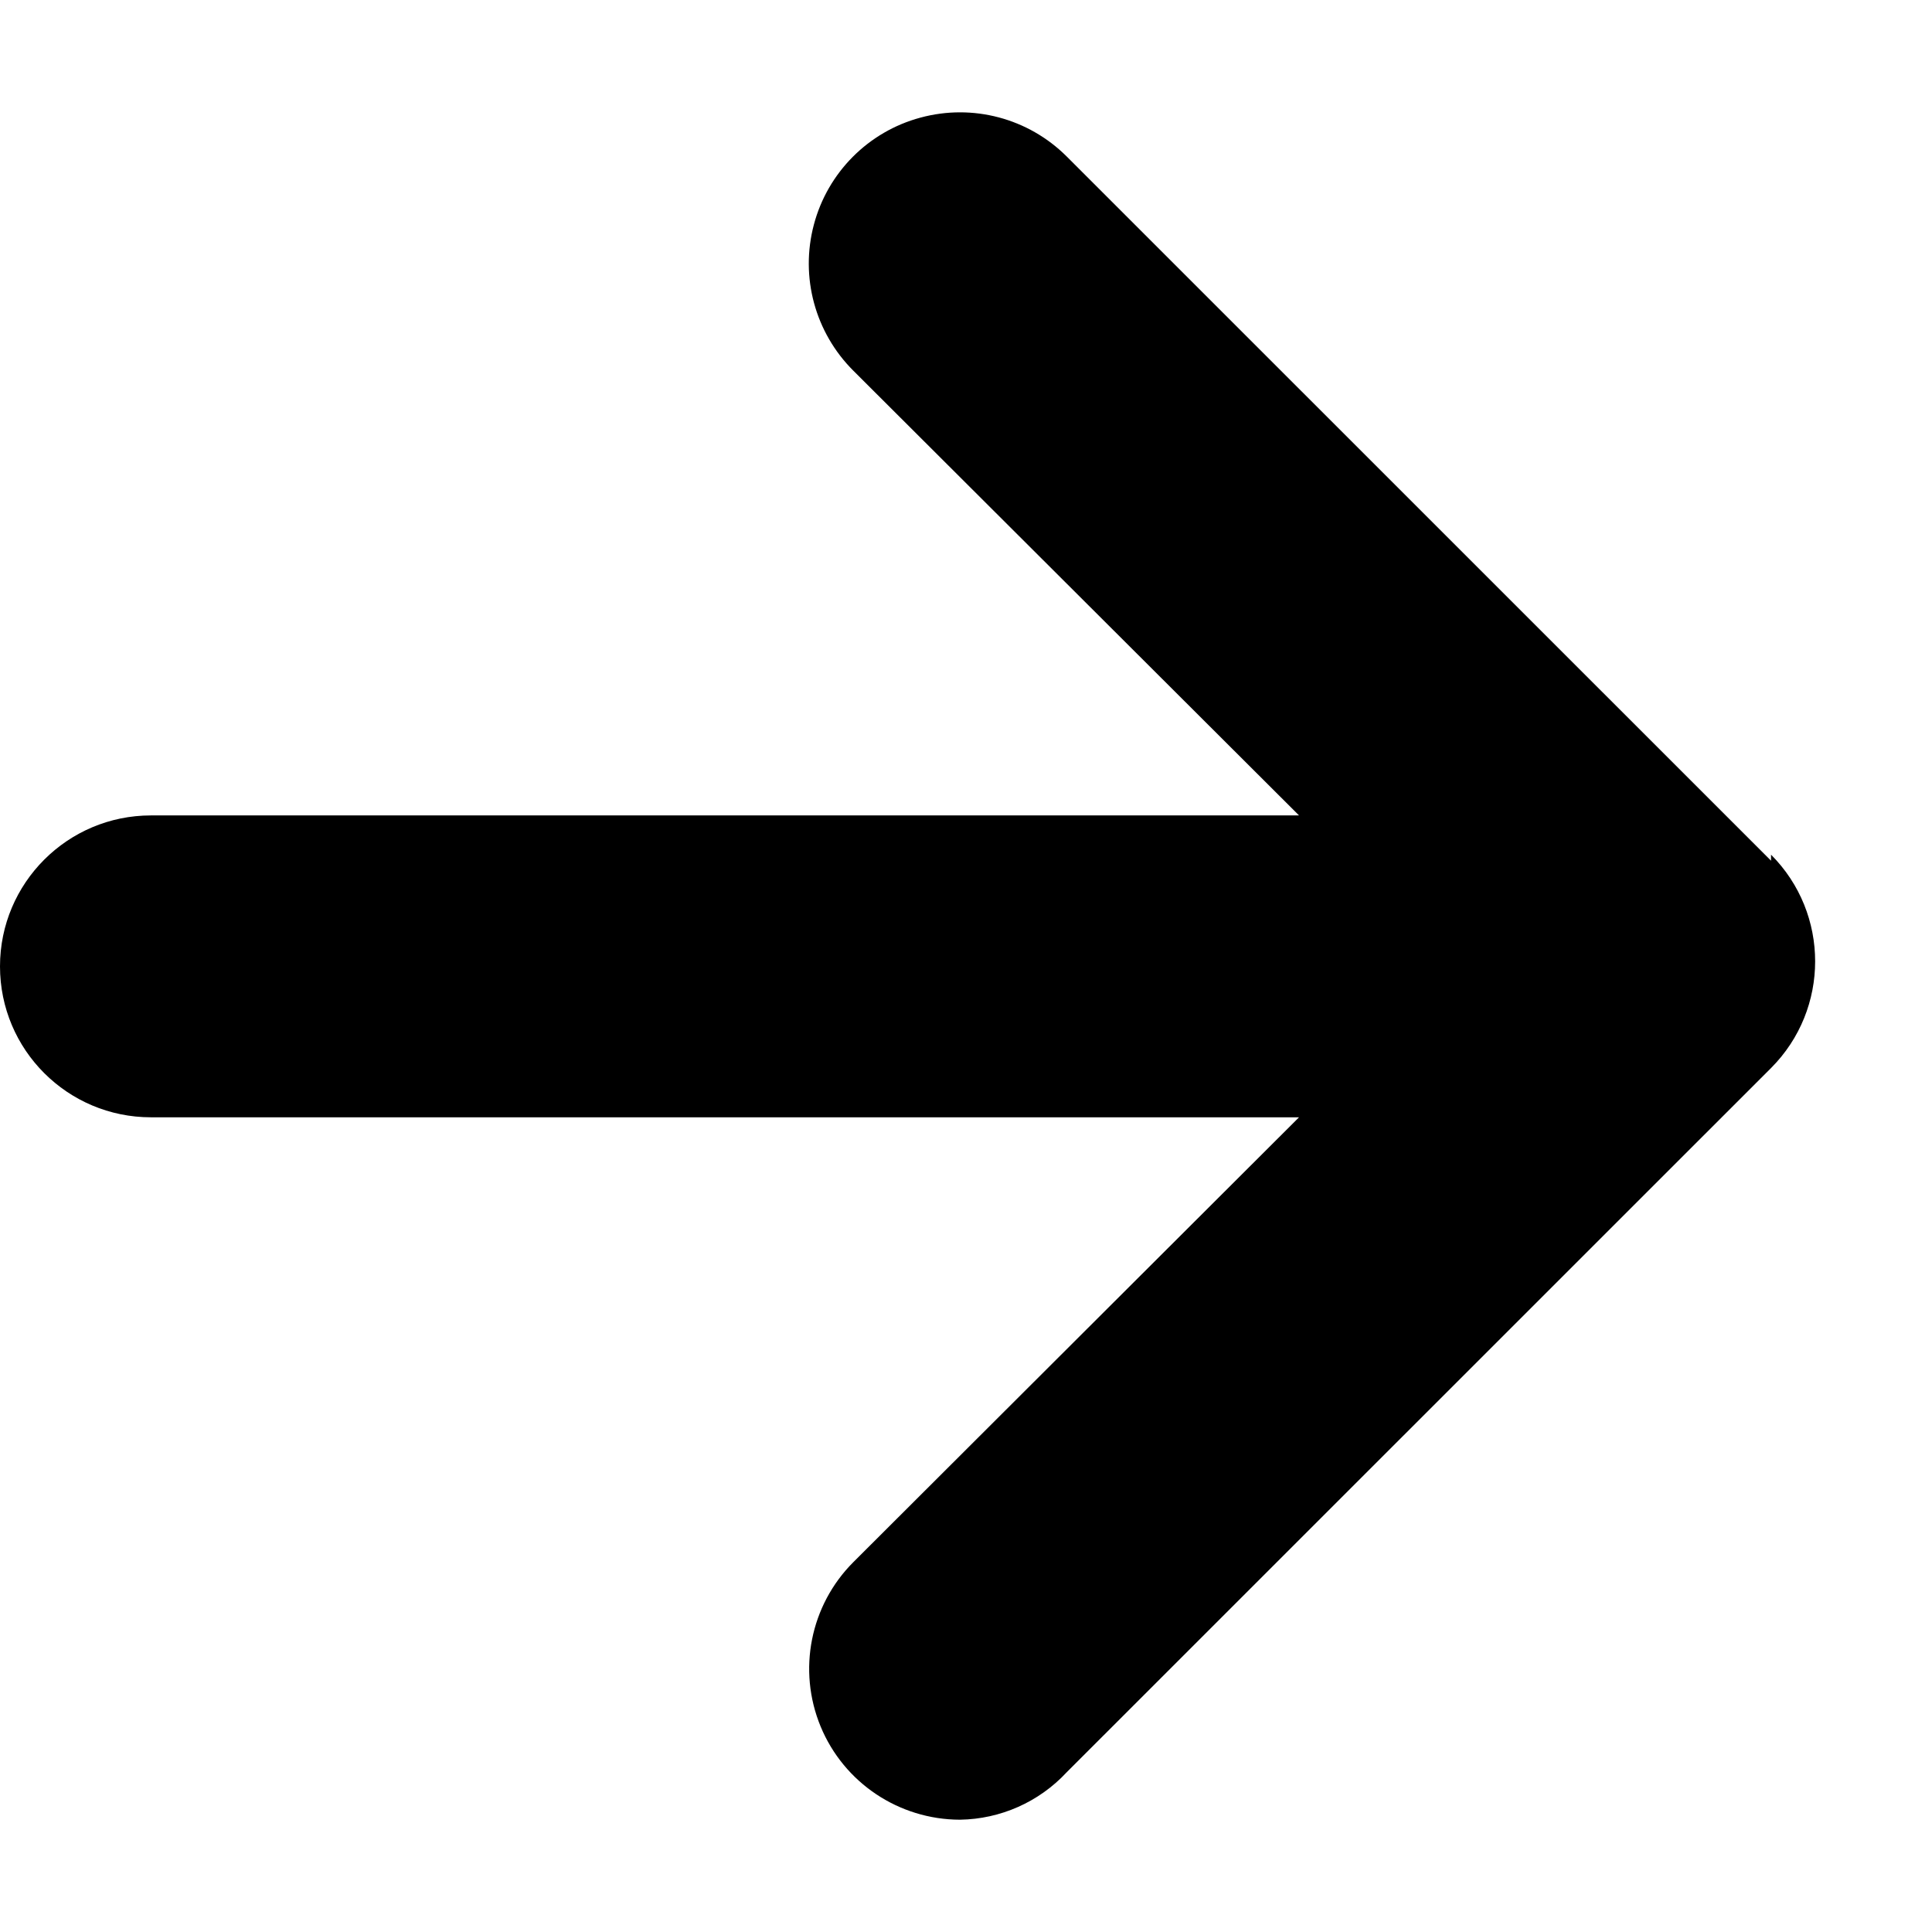 <svg width="16" height="16" viewBox="0 0 16 16" fill="none" xmlns="http://www.w3.org/2000/svg" class="arrow-icon">
<path d="M14.667 7.128L8.833 1.295C8.516 0.979 8.055 0.857 7.623 0.974C7.191 1.09 6.854 1.429 6.74 1.861C6.625 2.294 6.75 2.754 7.067 3.07L10.758 6.753H1.25C0.56 6.753 0 7.313 0 8.003C0 8.694 0.56 9.253 1.25 9.253H10.758L7.067 12.937C6.71 13.294 6.603 13.831 6.796 14.298C6.989 14.765 7.445 15.069 7.95 15.07C8.285 15.065 8.604 14.924 8.833 14.678L14.667 8.845C15.154 8.357 15.154 7.566 14.667 7.078V7.128Z" fill="black"/>
</svg>
